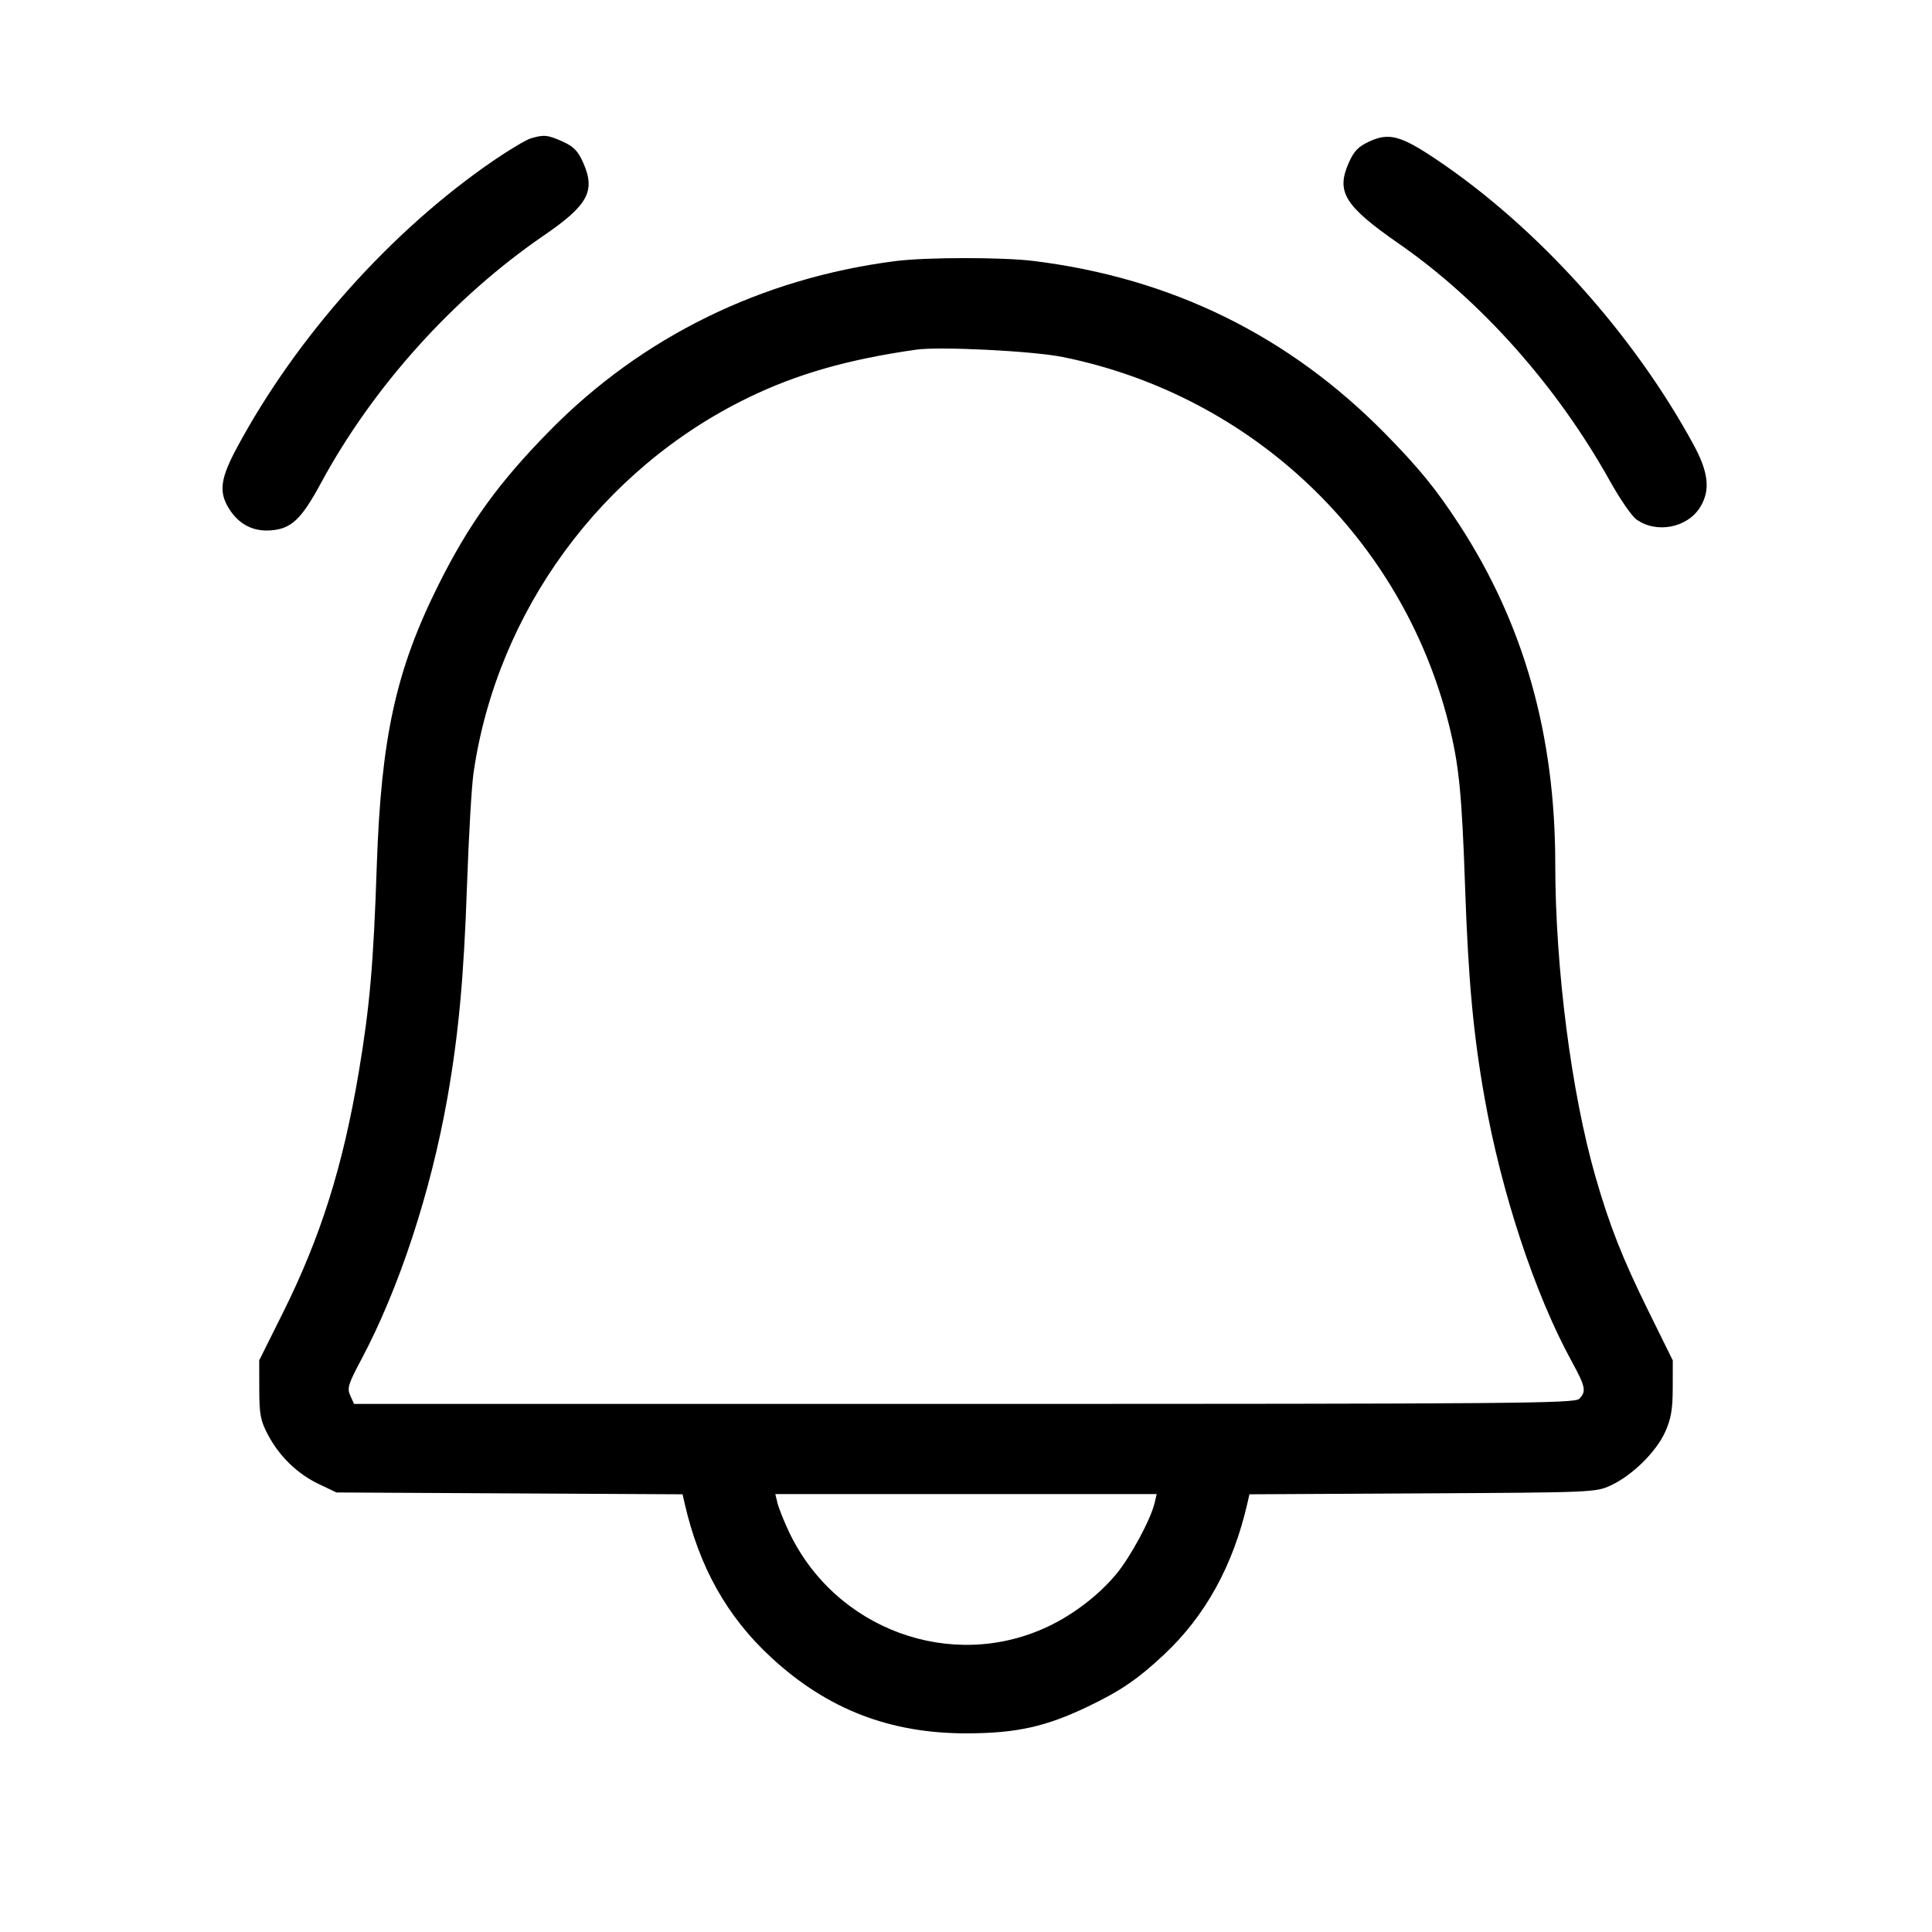 <svg fill="currentColor" viewBox="0 0 256 256" xmlns="http://www.w3.org/2000/svg"><path d="M70.326 18.338 C 69.698 18.527,67.478 19.851,65.392 21.280 C 51.849 30.556,39.292 44.608,31.384 59.339 C 29.219 63.371,28.975 65.152,30.291 67.311 C 31.611 69.475,33.538 70.480,35.967 70.271 C 38.624 70.042,39.949 68.778,42.522 64.018 C 49.423 51.252,60.102 39.392,72.086 31.184 C 77.920 27.188,78.936 25.311,77.284 21.578 C 76.593 20.014,76.028 19.428,74.578 18.770 C 72.592 17.868,72.060 17.814,70.326 18.338 M181.422 18.756 C 179.979 19.422,179.404 20.021,178.716 21.578 C 177.008 25.439,178.159 27.289,185.395 32.315 C 196.269 39.867,206.323 51.180,213.326 63.742 C 214.621 66.064,216.177 68.334,216.784 68.787 C 219.408 70.742,223.568 69.970,225.273 67.211 C 226.660 64.966,226.407 62.605,224.380 58.880 C 216.377 44.175,203.637 30.057,190.293 21.107 C 185.594 17.955,184.044 17.544,181.422 18.756 M118.613 34.599 C 100.891 36.880,85.085 44.632,72.882 57.030 C 66.094 63.926,62.175 69.347,58.127 77.440 C 52.464 88.761,50.496 97.717,49.923 114.773 C 49.487 127.747,48.993 133.401,47.543 142.034 C 45.434 154.594,42.482 163.943,37.429 174.072 L 34.347 180.251 34.355 184.099 C 34.362 187.420,34.517 188.239,35.486 190.080 C 37.001 192.959,39.410 195.301,42.240 196.645 L 44.587 197.760 67.515 197.881 L 90.444 198.002 90.708 199.161 C 92.645 207.657,96.346 214.242,102.230 219.664 C 109.663 226.512,117.982 229.718,128.213 229.678 C 134.720 229.652,138.565 228.798,144.111 226.147 C 148.465 224.065,150.743 222.514,154.209 219.272 C 159.723 214.114,163.407 207.429,165.292 199.161 L 165.556 198.002 188.485 197.881 C 211.013 197.762,211.448 197.744,213.426 196.830 C 216.263 195.520,219.456 192.383,220.639 189.745 C 221.428 187.985,221.638 186.763,221.645 183.893 L 221.653 180.266 218.391 173.653 C 214.987 166.751,213.274 162.405,211.416 155.947 C 208.213 144.819,206.084 128.275,206.081 114.499 C 206.078 97.403,201.927 82.698,193.397 69.568 C 190.329 64.845,188.047 62.042,183.543 57.460 C 170.769 44.468,155.250 36.844,136.971 34.581 C 132.808 34.066,122.678 34.075,118.613 34.599 M140.844 47.310 C 165.910 52.398,185.779 71.283,191.959 95.894 C 193.328 101.346,193.697 105.025,194.132 117.547 C 194.562 129.924,195.225 137.091,196.718 145.493 C 198.958 158.097,203.377 171.470,208.238 180.353 C 210.103 183.761,210.228 184.378,209.250 185.356 C 208.645 185.961,200.662 186.027,127.747 186.027 L 46.915 186.027 46.414 184.927 C 45.968 183.949,46.130 183.419,47.882 180.127 C 52.877 170.739,57.062 158.021,59.278 145.493 C 60.759 137.117,61.462 129.512,61.880 117.333 C 62.101 110.880,62.491 104.160,62.747 102.400 C 65.847 81.029,79.676 62.142,99.144 52.692 C 105.617 49.549,112.344 47.626,121.387 46.332 C 124.505 45.885,136.894 46.508,140.844 47.310 M152.993 199.147 C 152.492 201.301,149.817 206.268,147.927 208.553 C 145.621 211.340,142.265 213.921,138.843 215.536 C 126.042 221.579,110.590 215.885,104.499 202.880 C 103.839 201.472,103.172 199.792,103.017 199.147 L 102.734 197.973 128.000 197.973 L 153.266 197.973 152.993 199.147 " stroke="none" fill-rule="evenodd"></path></svg>
